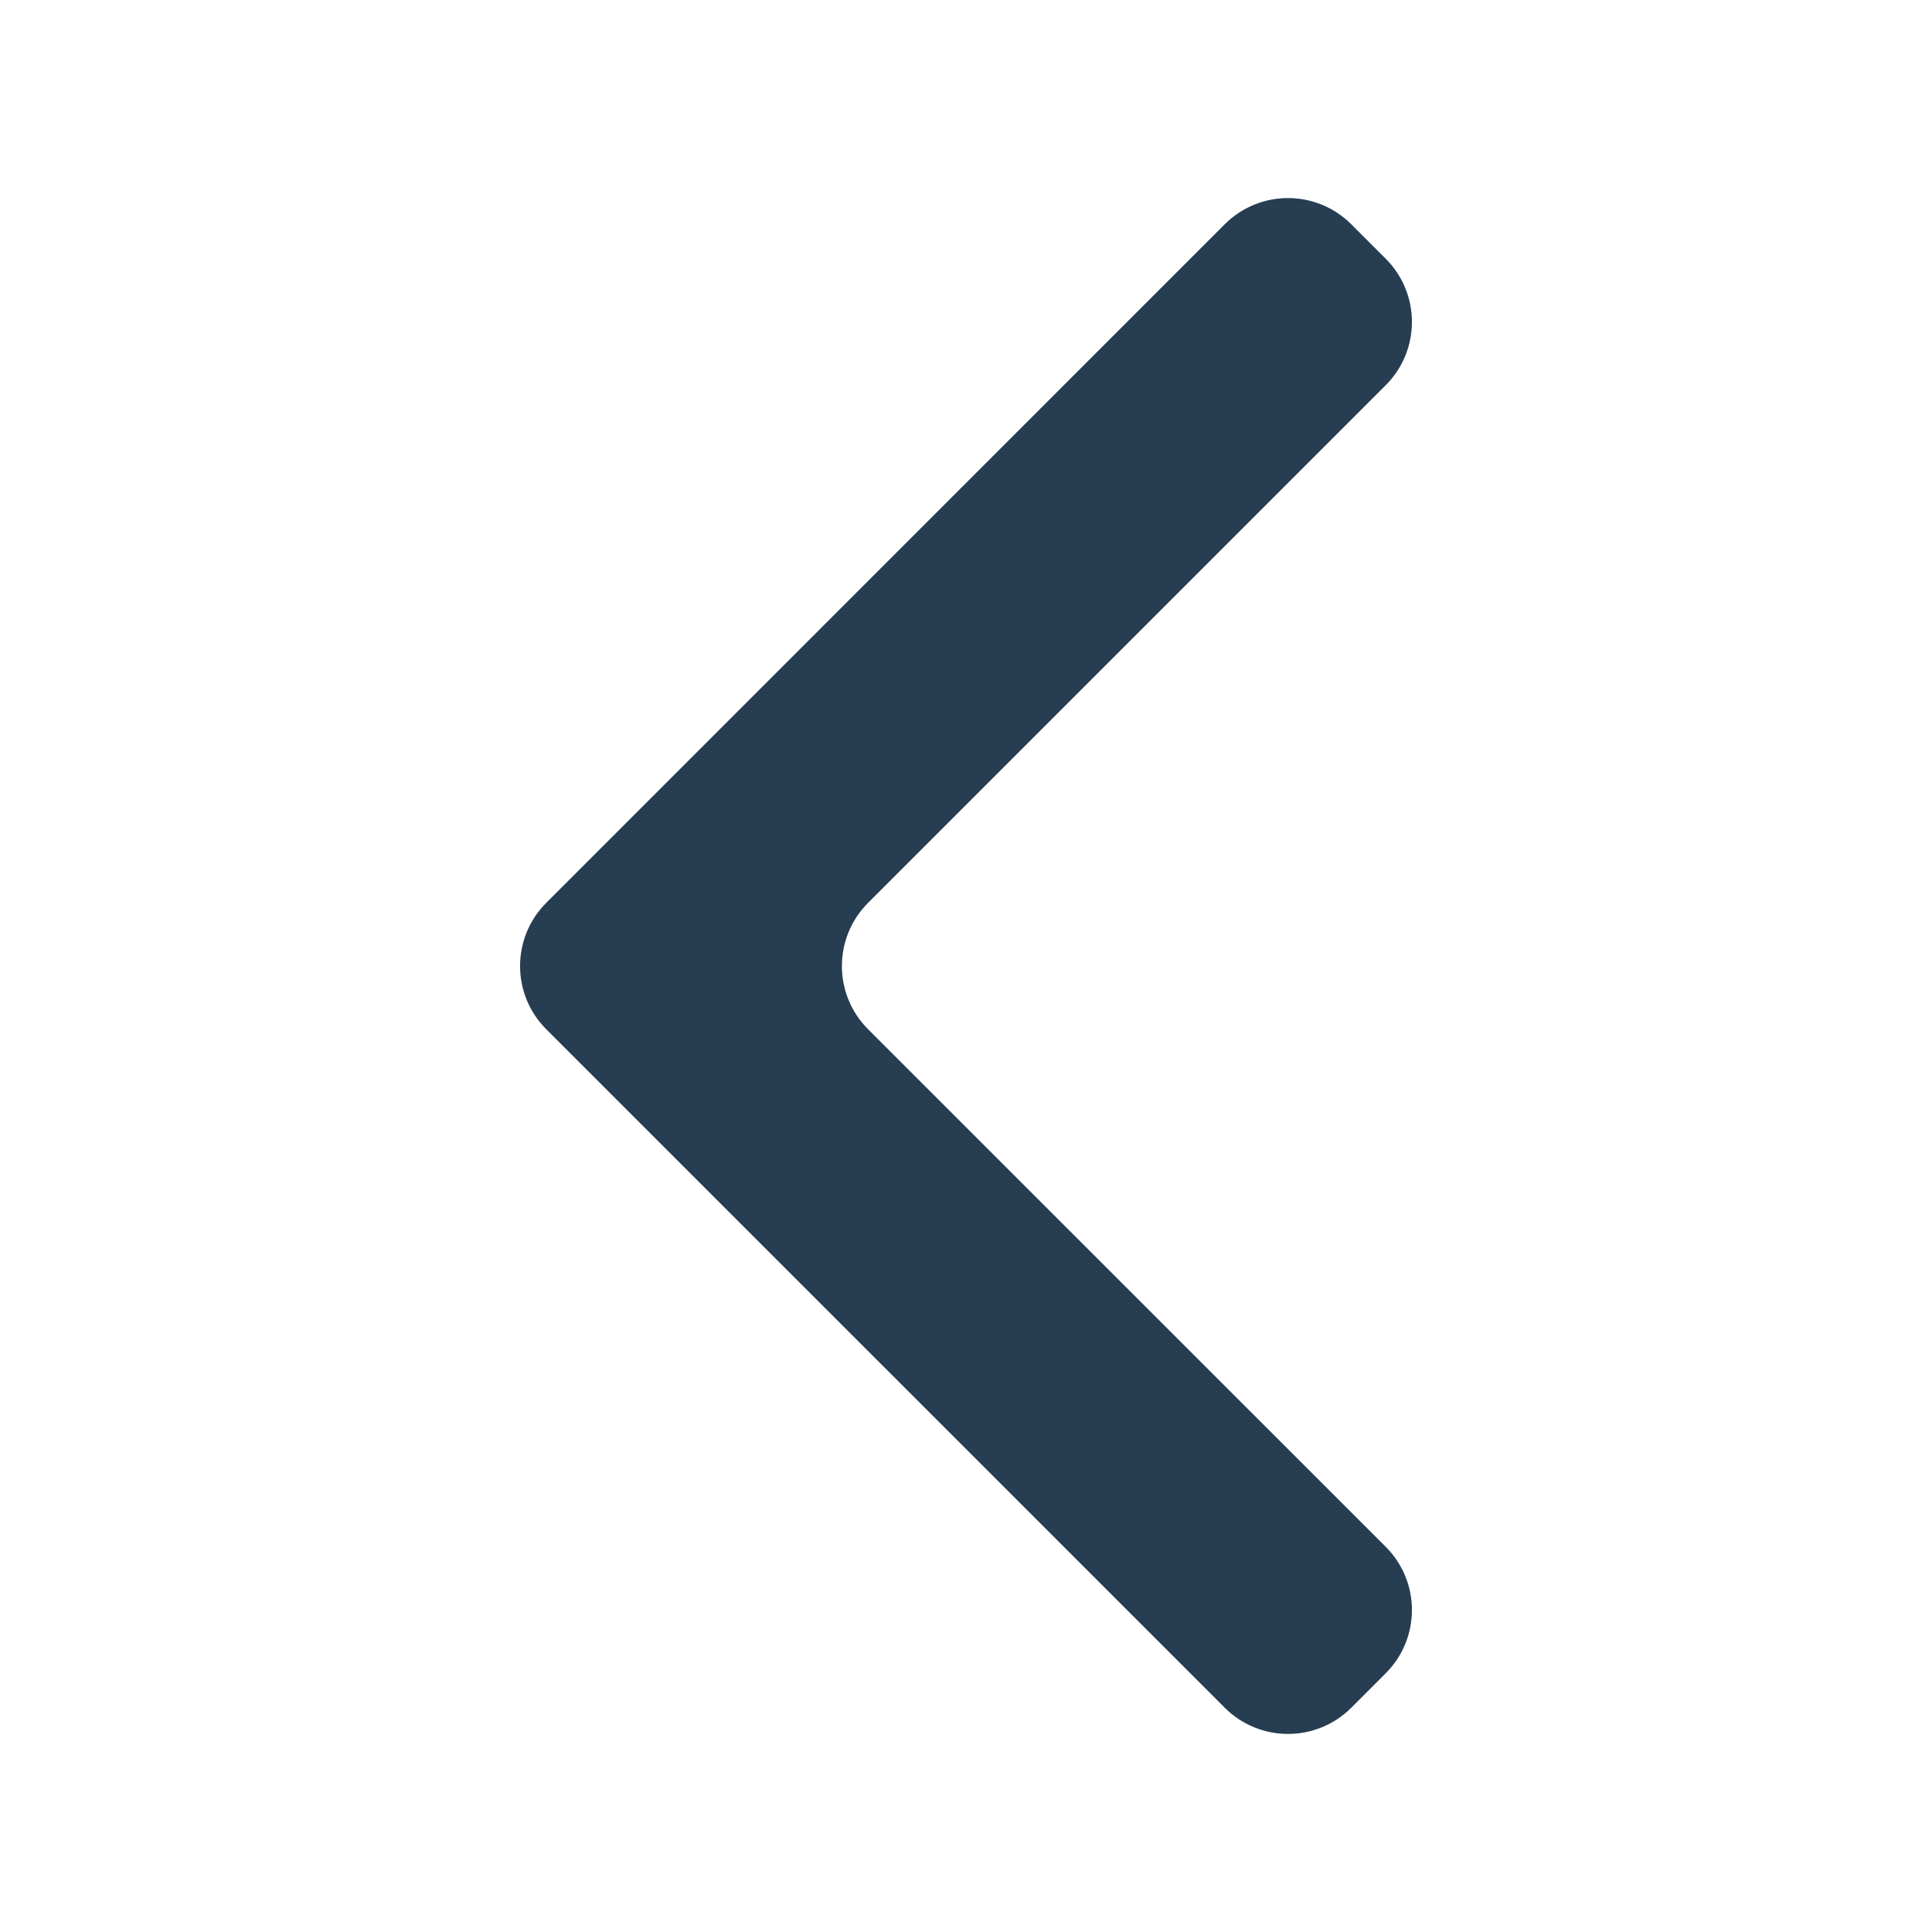 <svg xmlns="http://www.w3.org/2000/svg" xmlns:xlink="http://www.w3.org/1999/xlink" width="24" height="24" viewBox="0 0 24 24">
    <defs>
        <path id="06b7dzlhda" d="M0 0H24V24H0z"/>
    </defs>
    <g fill="none" fill-rule="evenodd">
        <g>
            <g>
                <g>
                    <g>
                        <g>
                            <g transform="translate(-295 -311) translate(240 274) translate(15) translate(40 32) translate(0 5) rotate(90 12 12)">
                                <mask id="gbr9yw2q1b" fill="#fff">
                                    <use xlink:href="#06b7dzlhda"/>
                                </mask>
                                <path fill="#273D52" d="M7.214 2.786l-.428.428c-.434.434-.434 1.137 0 1.571l6.43 6.429c.434.433.434 1.137 0 1.571l-6.43 6.43c-.434.434-.434 1.137 0 1.571l.428.428c.434.434 1.138.434 1.572 0l8.428-8.429c.434-.434.434-1.137 0-1.571L8.786 2.786c-.434-.434-1.138-.434-1.572 0z" mask="url(#gbr9yw2q1b)" transform="rotate(90 12 12)"/>
                            </g>
                        </g>
                    </g>
                </g>
            </g>
        </g>
    </g>
</svg>
